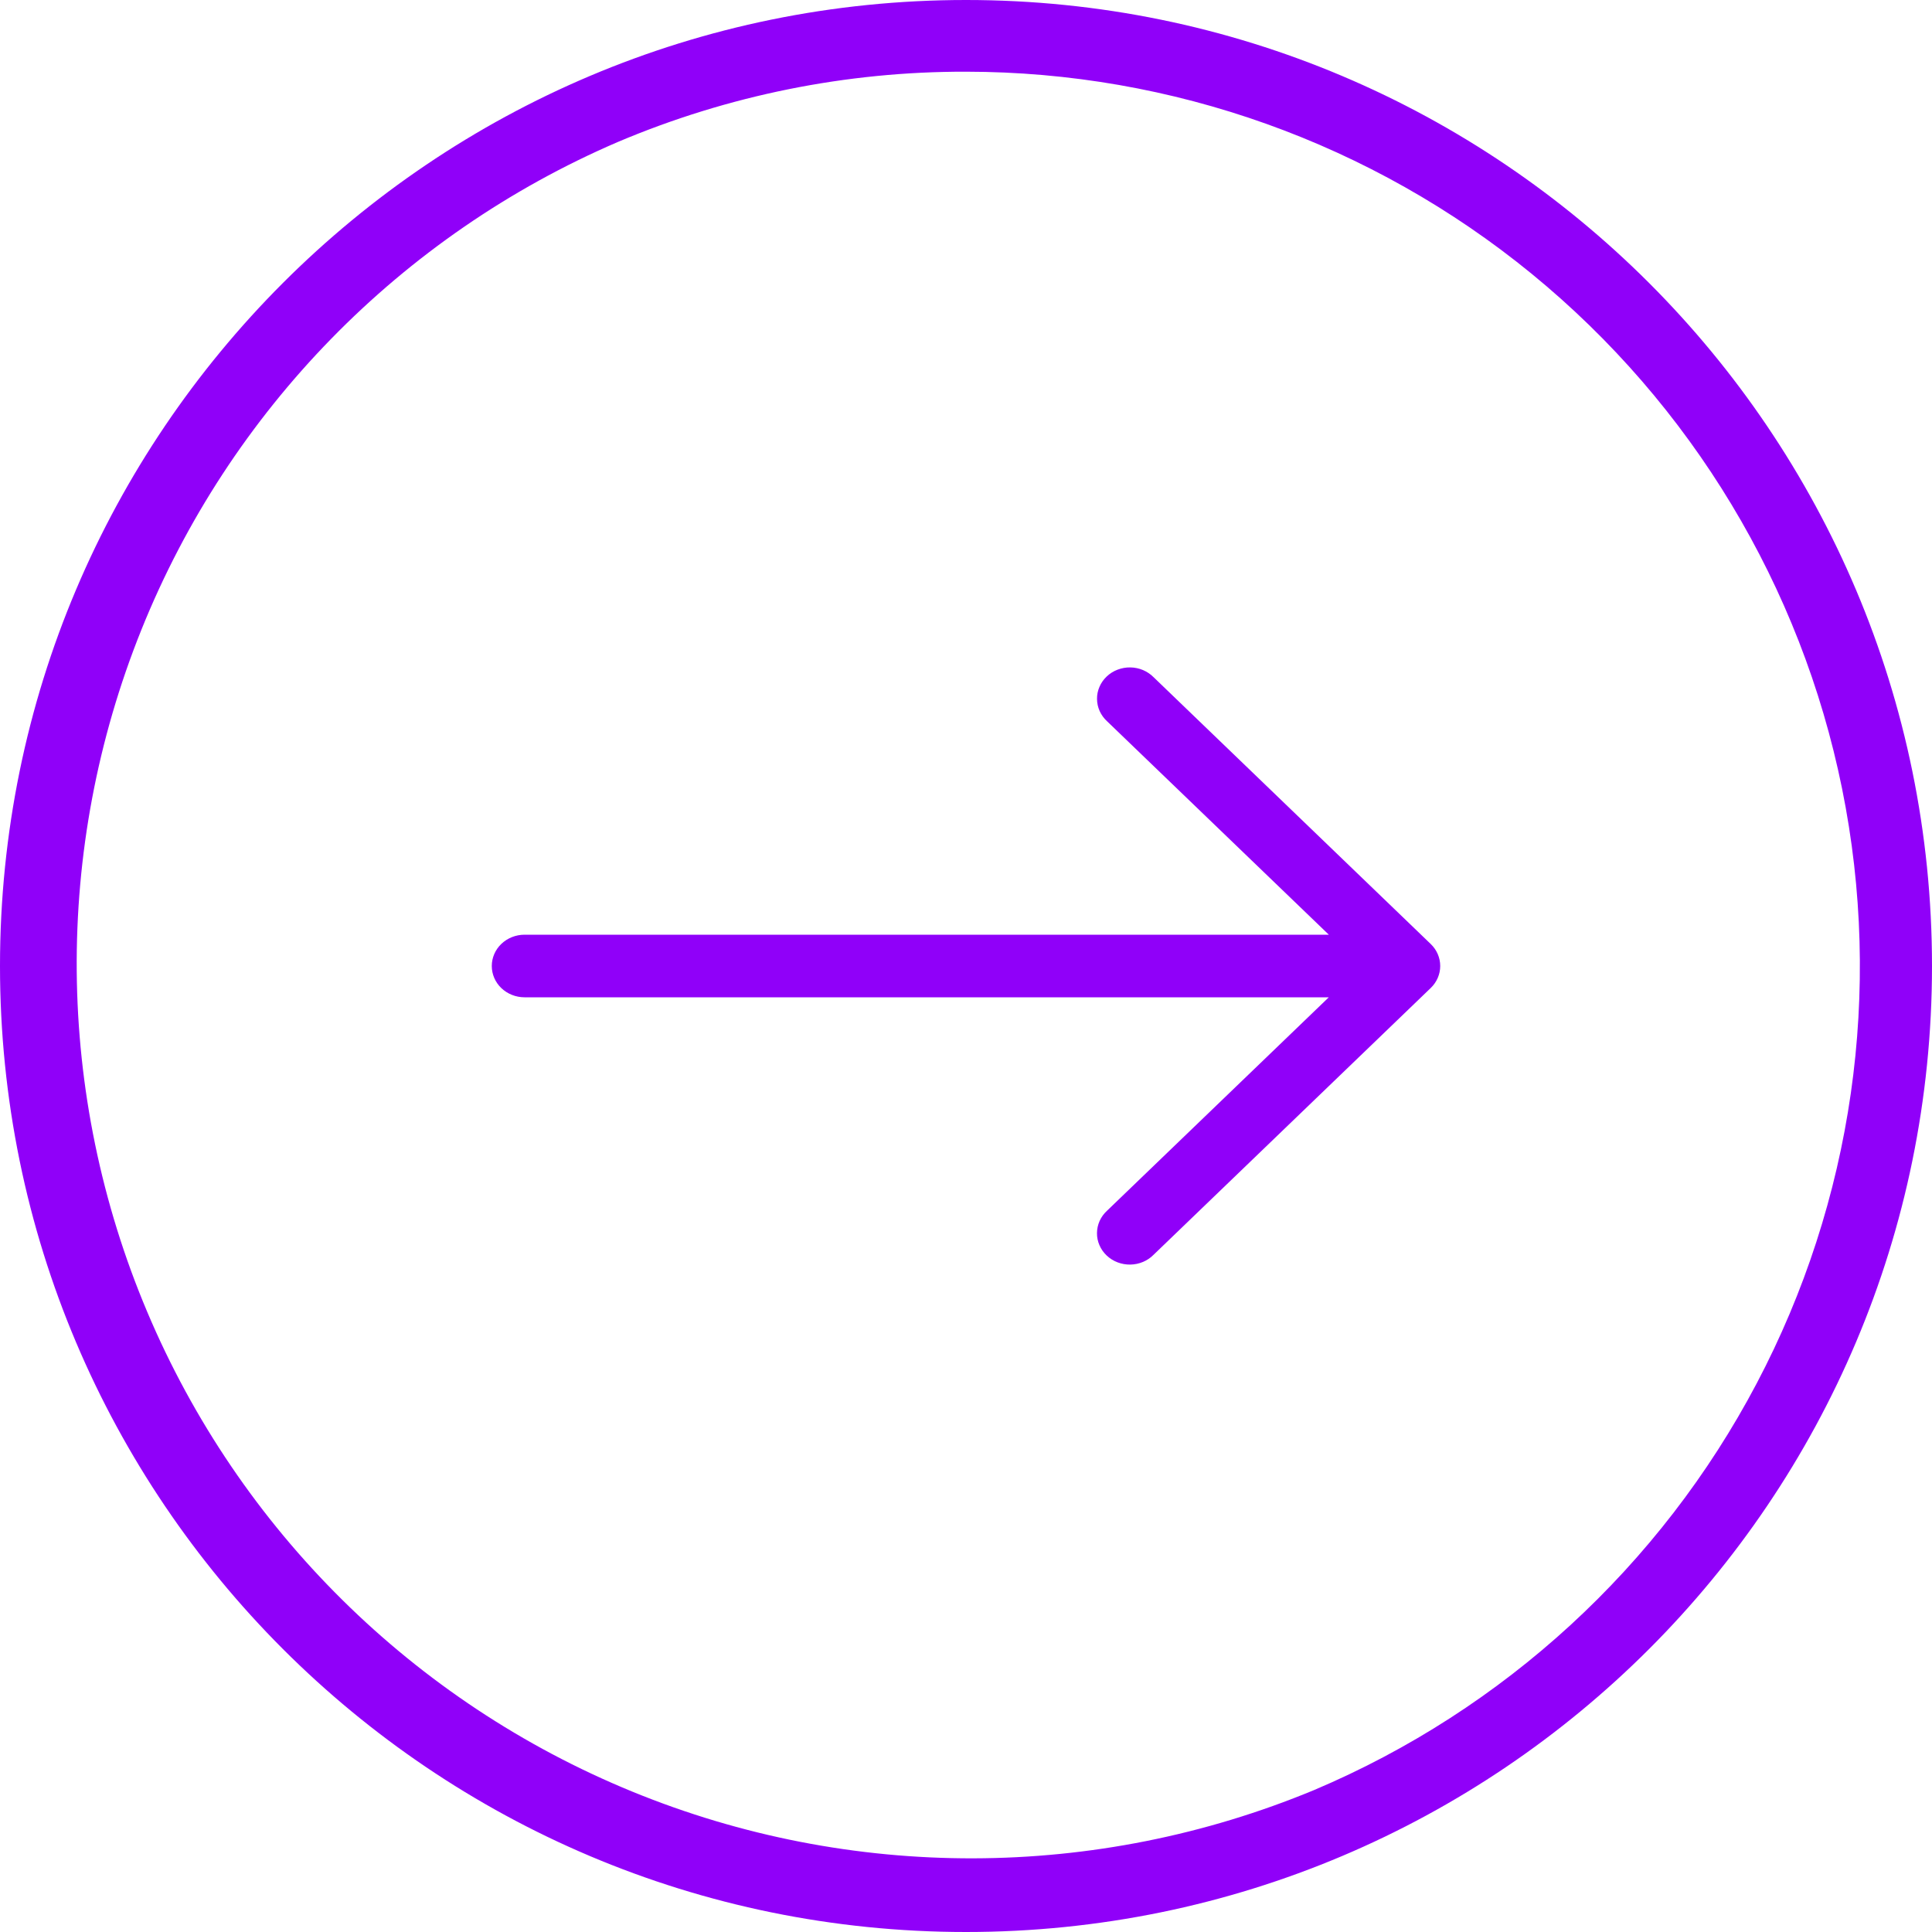 <svg width="55" height="55" viewBox="0 0 55 55" fill="none" xmlns="http://www.w3.org/2000/svg">
<path d="M27.5 2.041C33.373 2.045 39.064 4.08 43.609 7.799C48.154 11.519 51.274 16.695 52.44 22.451C53.606 28.207 52.747 34.19 50.008 39.385C47.269 44.58 42.818 48.669 37.41 50.959C31.197 53.536 24.217 53.552 17.994 51.001C11.77 48.451 6.808 43.542 4.191 37.346C1.573 31.151 1.514 24.171 4.024 17.931C6.534 11.691 11.411 6.698 17.59 4.041C20.725 2.714 24.096 2.034 27.5 2.041ZM27.5 0C12.313 0 0 12.313 0 27.5C0 42.687 12.313 55 27.5 55C42.687 55 55 42.687 55 27.5C55 12.313 42.687 0 27.5 0Z" fill="#9000F9"/>
<path d="M40.729 26.873L32.843 19.281C32.757 19.194 32.655 19.125 32.541 19.076C32.427 19.028 32.304 19.002 32.179 19C32.054 18.998 31.931 19.02 31.815 19.064C31.699 19.108 31.594 19.174 31.506 19.258C31.417 19.342 31.347 19.442 31.3 19.552C31.252 19.662 31.228 19.78 31.23 19.899C31.231 20.018 31.257 20.136 31.306 20.245C31.356 20.354 31.428 20.453 31.518 20.535L37.829 26.609H14.933C14.686 26.609 14.448 26.703 14.273 26.87C14.098 27.037 14 27.264 14 27.5C14 27.736 14.098 27.963 14.273 28.13C14.448 28.297 14.686 28.391 14.933 28.391H37.828L31.517 34.465C31.427 34.547 31.355 34.646 31.305 34.755C31.256 34.864 31.23 34.982 31.229 35.101C31.227 35.22 31.251 35.338 31.299 35.448C31.346 35.558 31.416 35.658 31.505 35.742C31.593 35.825 31.698 35.892 31.814 35.936C31.93 35.98 32.053 36.002 32.178 36C32.303 35.998 32.426 35.972 32.54 35.924C32.654 35.876 32.757 35.806 32.842 35.719L40.729 28.127C40.903 27.96 41 27.735 41 27.5C41 27.265 40.903 27.04 40.729 26.873Z" fill="#9000F9"/>
</svg>
